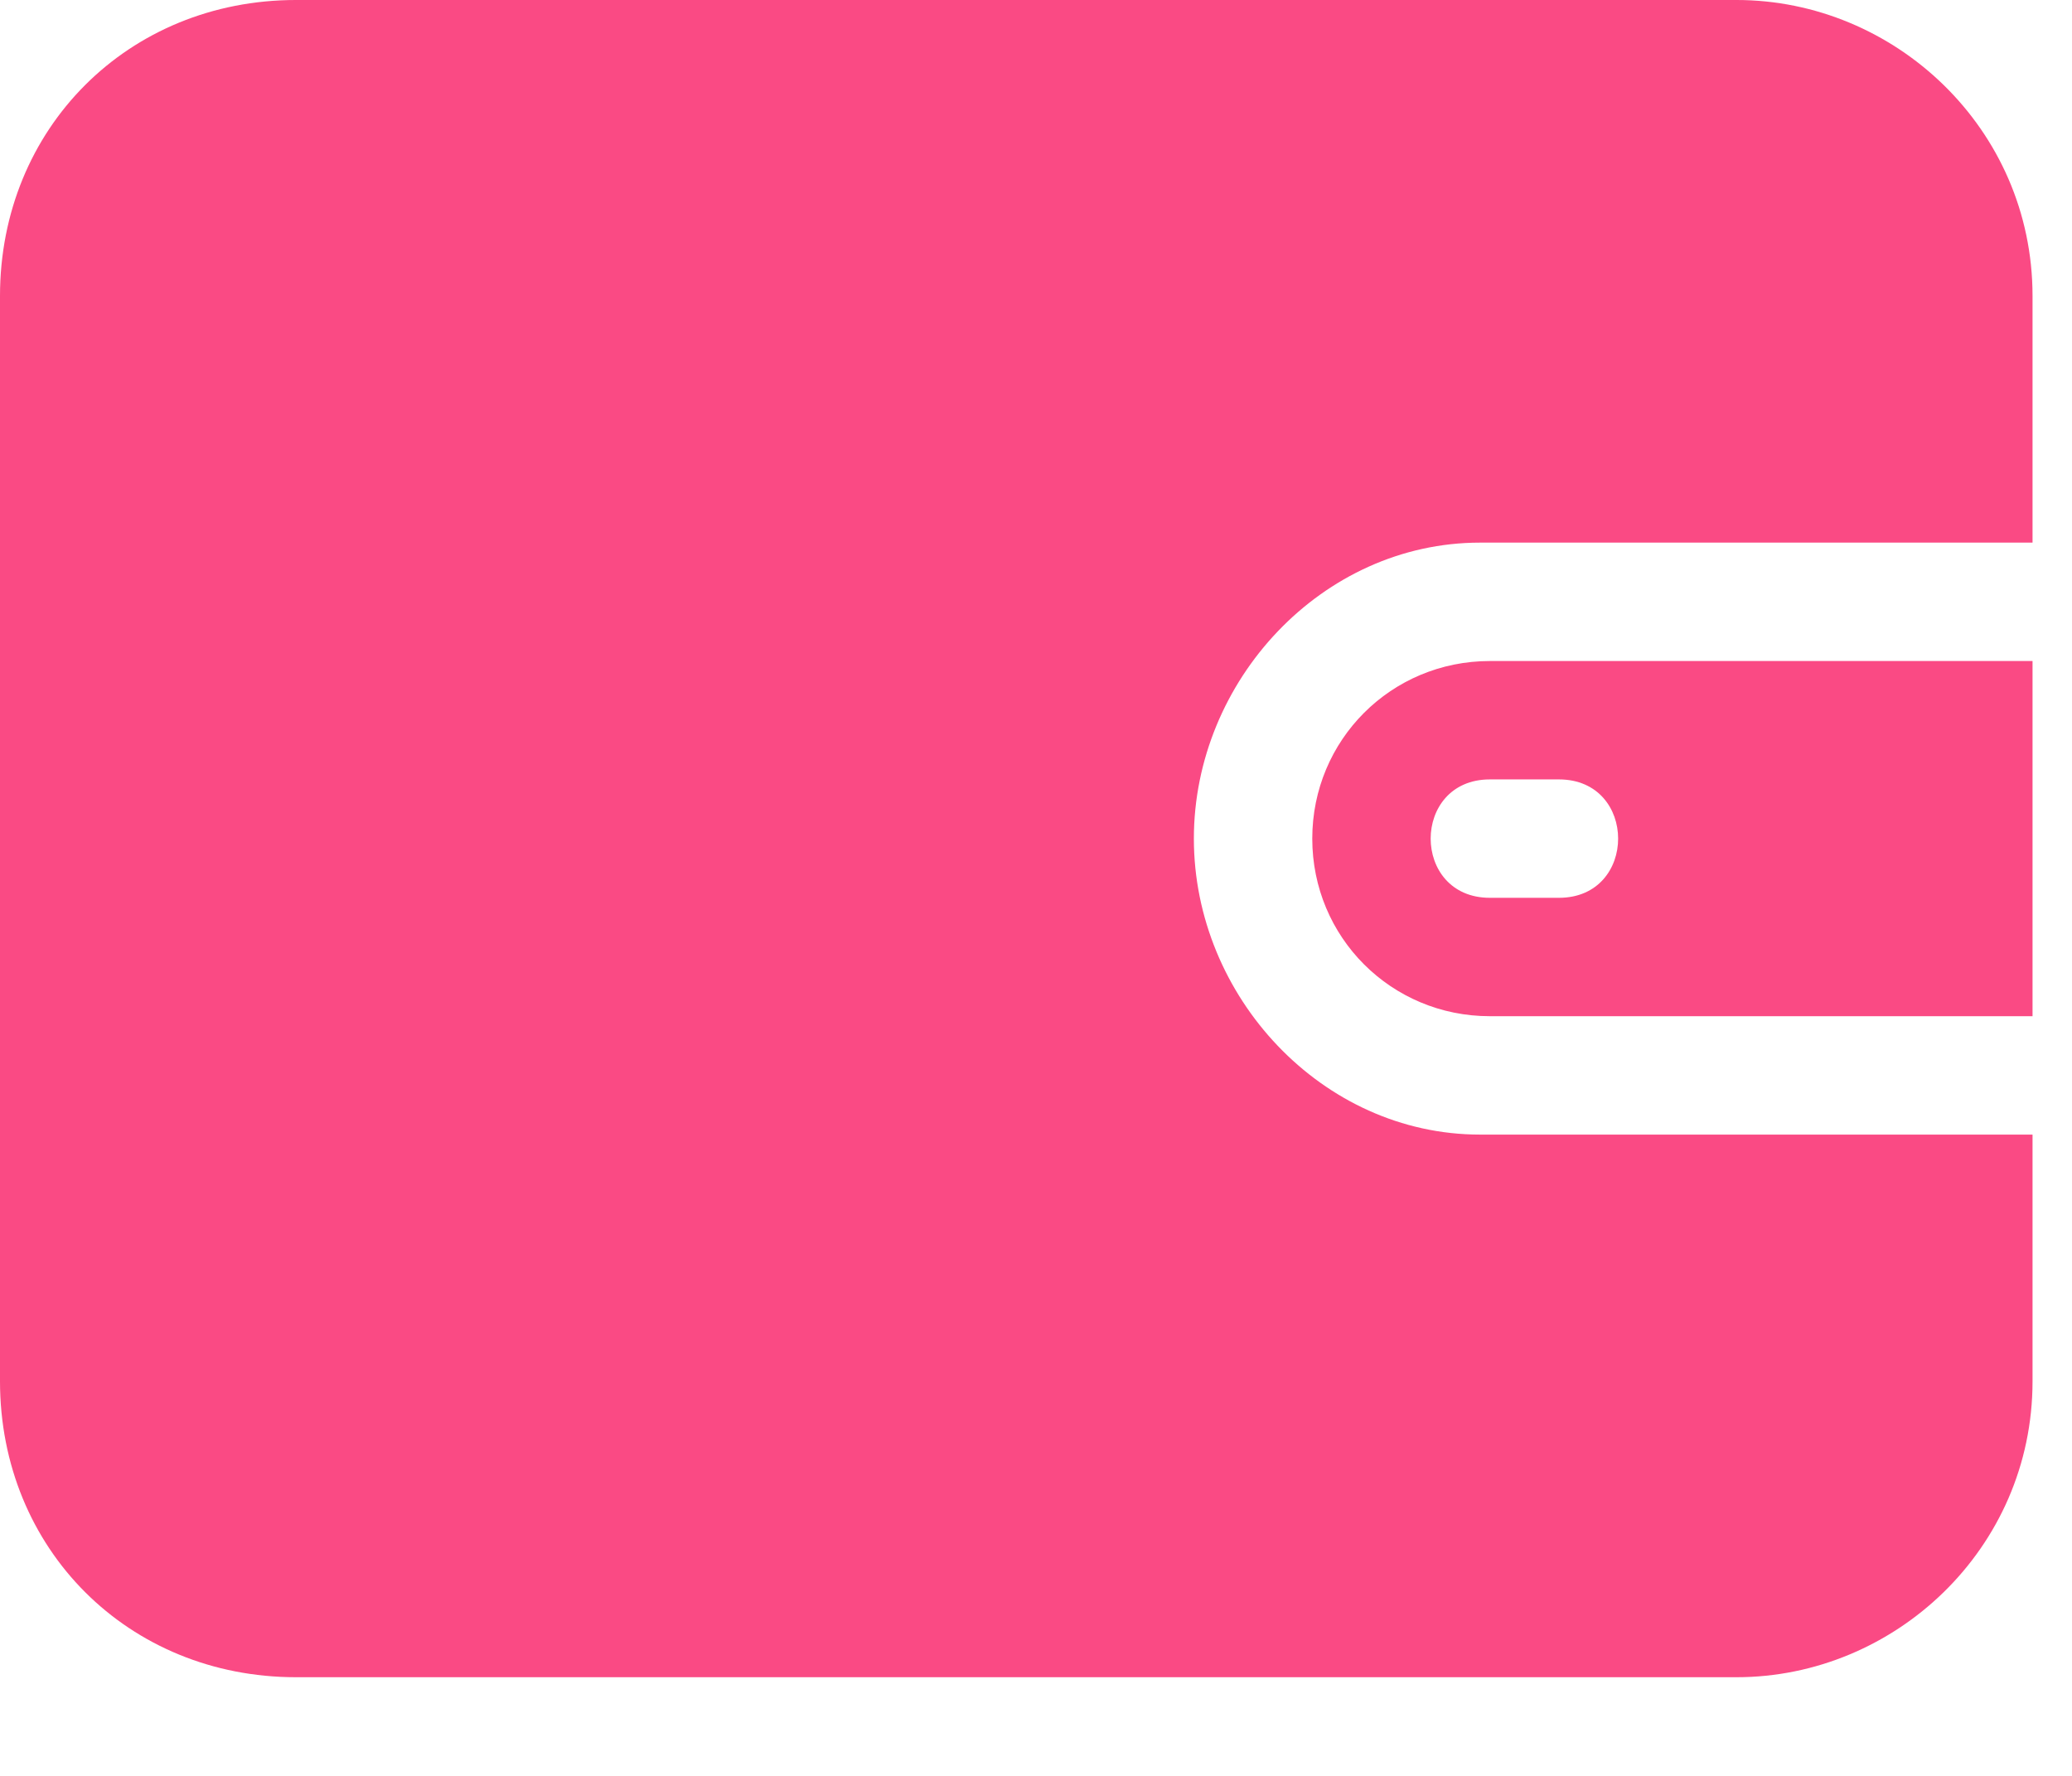<svg version="1.2" xmlns="http://www.w3.org/2000/svg" viewBox="0 0 21 18" width="21" height="18"><defs><clipPath clipPathUnits="userSpaceOnUse" id="cp1"><path d="m-307-232h375v812h-375z"/></clipPath></defs><style>.a{fill:#fa4a84}</style><g clip-path="url(#cp1)"><path fill-rule="evenodd" class="a" d="m3 17c-1.7 0-3-1.3-3-3v-11c0-1.7 1.3-3 3-3h14.6c1.6 0 3 1.3 3 3v2.5h-5.6c-1.6 0-2.9 1.4-2.9 3 0 1.6 1.3 3 2.9 3h5.6v2.5c0 1.7-1.4 3-3 3zm17.6-6.7h-5.5c-1 0-1.8-0.8-1.8-1.8 0-1 0.8-1.8 1.8-1.8h5.5v3.6q0 0 0 0zm-6.1-1.8c0 0.3 0.2 0.6 0.6 0.6h0.7c0.4 0 0.6-0.3 0.6-0.6 0-0.3-0.2-0.6-0.6-0.6h-0.7c-0.4 0-0.6 0.3-0.6 0.6z"/></g></svg>